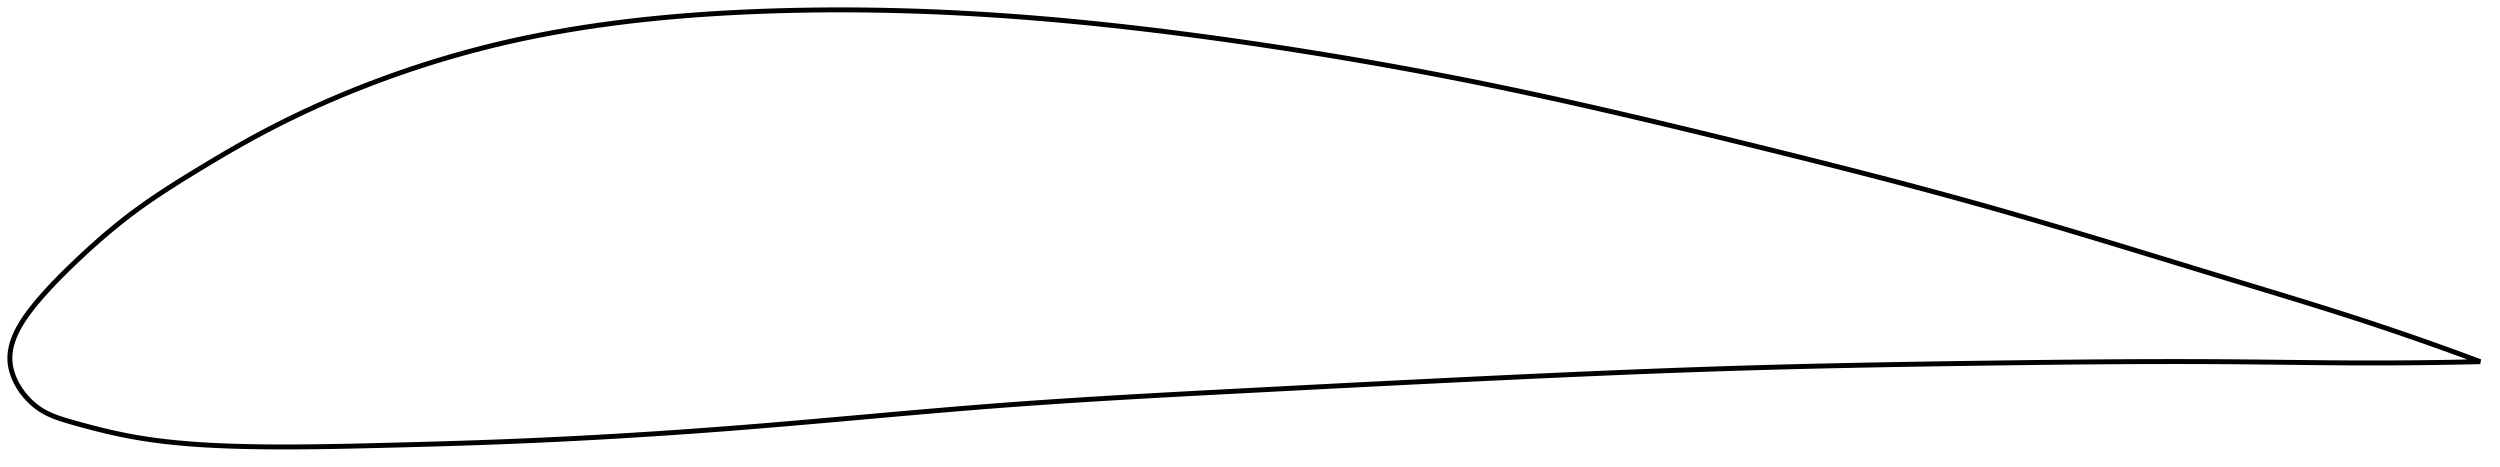<?xml version="1.0" encoding="utf-8" ?>
<svg baseProfile="full" height="188.934" version="1.1" width="1012.049" xmlns="http://www.w3.org/2000/svg" xmlns:ev="http://www.w3.org/2001/xml-events" xmlns:xlink="http://www.w3.org/1999/xlink"><defs /><polygon fill="none" points="1004.049,146.404 1000.346,145.023 995.913,143.389 991.294,141.707 986.477,139.977 981.45,138.196 976.201,136.364 970.719,134.48 964.994,132.544 959.022,130.559 952.802,128.53 946.341,126.46 939.652,124.353 932.757,122.21 925.68,120.035 918.45,117.83 911.097,115.596 903.652,113.333 896.14,111.043 888.584,108.733 881.004,106.414 873.416,104.093 865.835,101.778 858.271,99.477 850.733,97.194 843.226,94.935 835.75,92.703 828.304,90.5 820.884,88.328 813.483,86.188 806.093,84.081 798.701,82.005 791.295,79.957 783.866,77.933 776.405,75.928 768.905,73.939 761.361,71.963 753.768,69.998 746.127,68.04 738.436,66.09 730.698,64.146 722.92,62.207 715.107,60.272 707.272,58.344 699.427,56.423 691.586,54.513 683.761,52.619 675.962,50.746 668.196,48.898 660.469,47.079 652.785,45.291 645.144,43.537 637.547,41.819 629.99,40.137 622.47,38.494 614.983,36.888 607.522,35.321 600.079,33.793 592.646,32.302 585.217,30.848 577.785,29.427 570.347,28.04 562.898,26.686 555.436,25.363 547.96,24.071 540.47,22.811 532.968,21.582 525.454,20.385 517.933,19.219 510.409,18.086 502.888,16.986 495.377,15.92 487.881,14.89 480.408,13.899 472.96,12.948 465.54,12.039 458.152,11.174 450.796,10.353 443.472,9.579 436.18,8.852 428.918,8.172 421.685,7.541 414.478,6.959 407.292,6.427 400.124,5.947 392.97,5.517 385.826,5.14 378.691,4.814 371.563,4.542 364.442,4.324 357.33,4.161 350.228,4.052 343.141,4.0 336.071,4.004 329.026,4.065 322.009,4.184 315.029,4.359 308.092,4.591 301.206,4.88 294.38,5.225 287.621,5.629 280.935,6.092 274.325,6.616 267.793,7.203 261.34,7.853 254.965,8.567 248.666,9.347 242.441,10.194 236.286,11.109 230.197,12.093 224.169,13.149 218.198,14.278 212.278,15.482 206.403,16.764 200.567,18.128 194.764,19.575 188.99,21.104 183.241,22.717 177.519,24.412 171.825,26.189 166.162,28.046 160.536,29.981 154.953,31.99 149.422,34.069 143.952,36.215 138.55,38.425 133.218,40.695 127.96,43.026 122.774,45.416 117.66,47.865 112.612,50.375 107.627,52.948 102.7,55.586 97.822,58.289 92.995,61.046 88.236,63.832 83.576,66.617 79.054,69.361 74.711,72.031 70.583,74.618 66.682,77.124 63.004,79.558 59.538,81.93 56.269,84.253 53.178,86.537 50.249,88.788 47.466,91.003 44.82,93.178 42.301,95.307 39.904,97.387 37.622,99.411 35.451,101.379 33.385,103.285 31.421,105.129 29.552,106.91 27.775,108.627 26.084,110.287 24.473,111.895 22.942,113.456 21.487,114.97 20.106,116.44 18.797,117.865 17.556,119.248 16.38,120.588 15.266,121.888 14.218,123.146 13.234,124.363 12.313,125.543 11.454,126.686 10.653,127.797 9.909,128.878 9.217,129.932 8.575,130.961 7.983,131.967 7.436,132.953 6.934,133.92 6.475,134.87 6.057,135.806 5.68,136.727 5.342,137.637 5.043,138.536 4.781,139.425 4.558,140.306 4.372,141.18 4.222,142.048 4.111,142.911 4.036,143.77 4.0,144.626 4.002,145.48 4.044,146.334 4.126,147.189 4.247,148.044 4.407,148.9 4.605,149.757 4.841,150.615 5.115,151.474 5.426,152.333 5.775,153.193 6.162,154.054 6.587,154.914 7.051,155.774 7.555,156.632 8.099,157.489 8.685,158.343 9.314,159.192 9.987,160.036 10.706,160.874 11.472,161.701 12.288,162.517 13.155,163.319 14.076,164.101 15.053,164.861 16.087,165.591 17.182,166.286 18.339,166.943 19.561,167.563 20.853,168.149 22.215,168.703 23.652,169.23 25.166,169.736 26.758,170.228 28.429,170.717 30.18,171.214 32.011,171.725 33.927,172.25 35.931,172.786 38.027,173.332 40.217,173.885 42.504,174.442 44.891,174.999 47.38,175.551 49.975,176.094 52.681,176.622 55.507,177.13 58.464,177.613 61.566,178.07 64.828,178.501 68.267,178.902 71.9,179.273 75.745,179.612 79.819,179.917 84.136,180.187 88.707,180.417 93.542,180.605 98.648,180.751 104.03,180.853 109.695,180.915 115.645,180.934 121.88,180.91 128.389,180.844 135.156,180.74 142.152,180.602 149.346,180.438 156.701,180.258 164.18,180.066 171.75,179.862 179.378,179.643 187.037,179.406 194.711,179.149 202.388,178.868 210.066,178.561 217.748,178.227 225.438,177.867 233.137,177.48 240.848,177.067 248.572,176.627 256.31,176.162 264.062,175.67 271.827,175.154 279.604,174.612 287.391,174.045 295.184,173.454 302.981,172.84 310.777,172.203 318.568,171.547 326.351,170.876 334.124,170.194 341.886,169.506 349.636,168.816 357.376,168.127 365.107,167.443 372.831,166.768 380.552,166.105 388.273,165.459 396.001,164.832 403.741,164.227 411.5,163.648 419.284,163.094 427.1,162.561 434.952,162.048 442.845,161.553 450.782,161.073 458.765,160.606 466.795,160.151 474.872,159.704 482.994,159.265 491.159,158.831 499.362,158.399 507.599,157.968 515.86,157.537 524.14,157.106 532.432,156.677 540.73,156.25 549.028,155.825 557.32,155.404 565.603,154.986 573.873,154.573 582.125,154.165 590.359,153.762 598.571,153.366 606.76,152.975 614.925,152.591 623.066,152.216 631.183,151.849 639.277,151.491 647.35,151.144 655.402,150.808 663.436,150.484 671.456,150.173 679.463,149.876 687.462,149.593 695.457,149.324 703.452,149.072 711.452,148.836 719.463,148.615 727.487,148.41 735.529,148.217 743.591,148.038 751.672,147.87 759.774,147.712 767.895,147.565 776.034,147.426 784.187,147.295 792.349,147.171 800.515,147.053 808.679,146.94 816.833,146.833 824.97,146.733 833.082,146.642 841.165,146.561 849.212,146.492 857.218,146.437 865.179,146.396 873.09,146.372 880.949,146.364 888.752,146.375 896.497,146.405 904.183,146.455 911.807,146.524 919.36,146.606 926.824,146.692 934.171,146.773 941.365,146.844 948.372,146.897 955.157,146.927 961.692,146.933 967.959,146.917 973.954,146.881 979.678,146.828 985.141,146.762 990.354,146.683 995.332,146.593 1000.09,146.495 1004.049,146.404" stroke="black" stroke-width="2.0" /></svg>